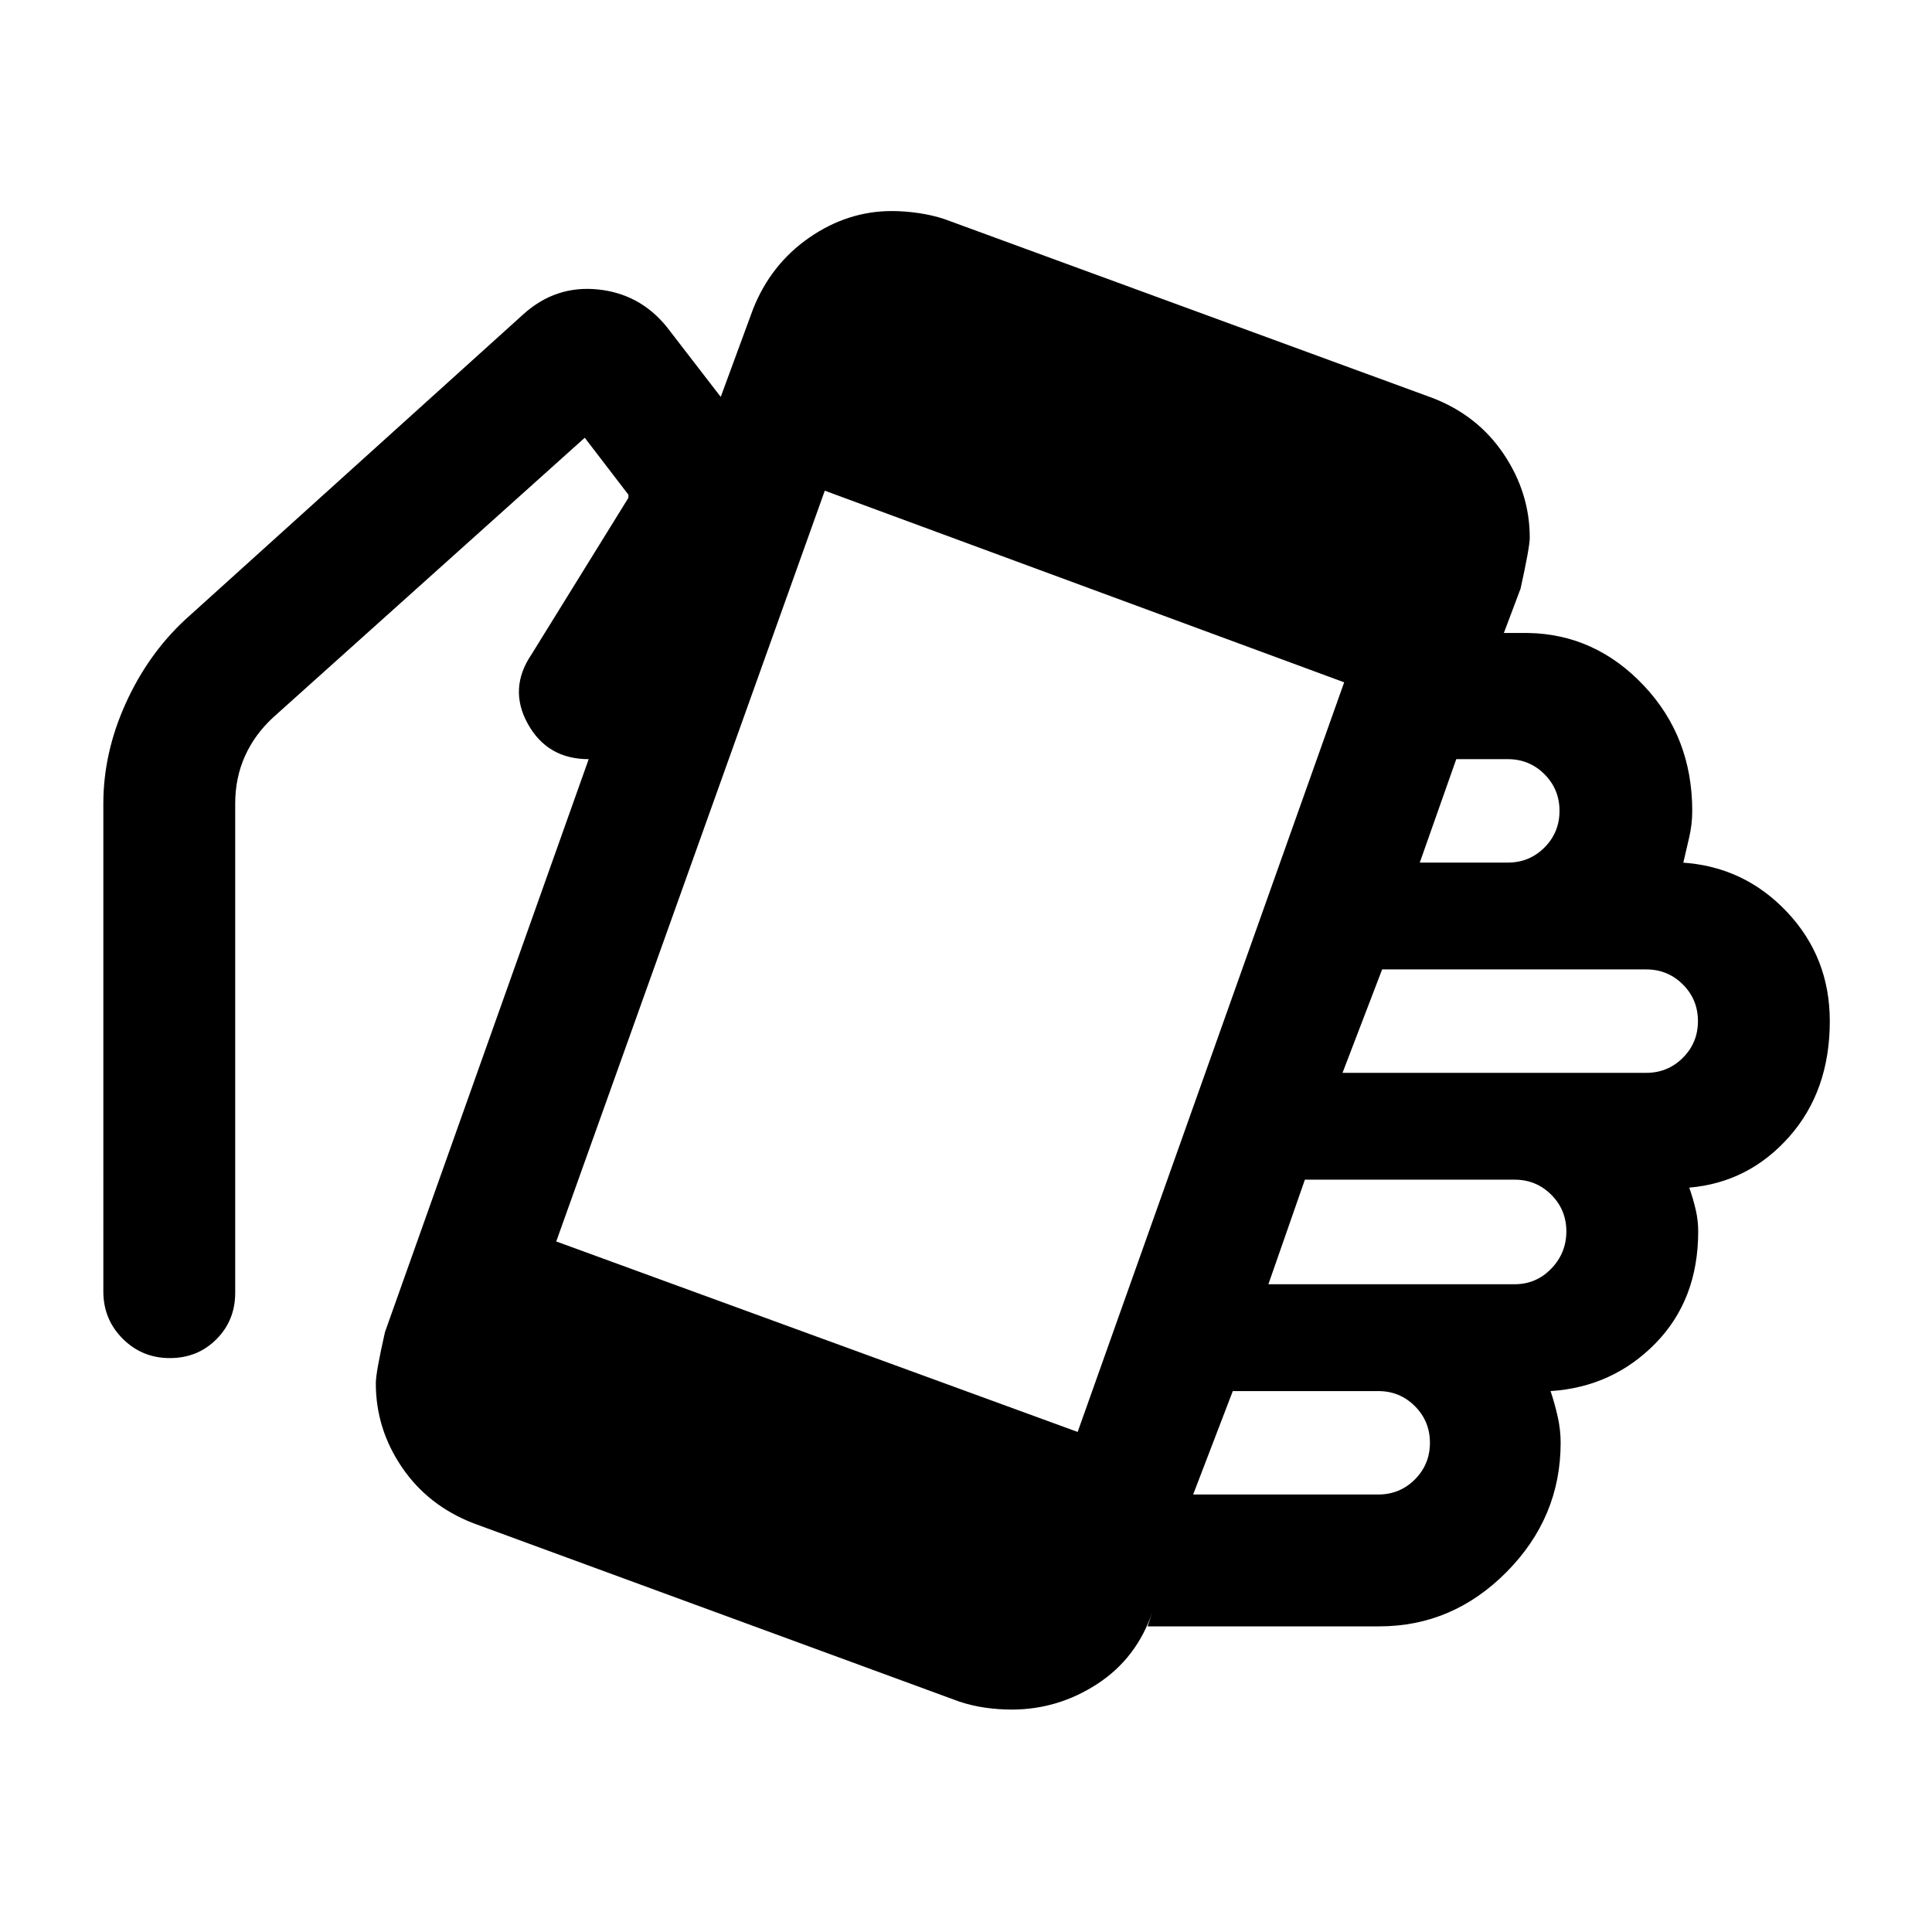 <svg xmlns="http://www.w3.org/2000/svg" height="20" viewBox="0 -960 960 960" width="20"><path d="M502.65-110.52q-6.39 0-12.95-.92-6.57-.91-13.13-3.08l-241.31-88.57q-22.57-8.76-35.55-27.84-12.97-19.08-12.97-41.7 0-5.37 4.56-25.5l101.22-284.65q-20.53 0-30.24-17.53-9.72-17.52 1.85-34.56l48.13-77.78v-1.42q0-.28-.57-.84l-21.13-27.57-154.87 139q-9.13 8.42-13.97 19.19-4.85 10.77-4.85 23.59v243.05q0 13.79-9.35 23.13-9.34 9.35-23.13 9.35t-23.42-9.63q-9.62-9.63-9.62-23.42V-560.7q0-25.08 10.98-49.5t29.49-41.72l168.26-151.95q15.96-14.39 36.83-12.33 20.87 2.07 34.26 18.46l26.96 34.96 16.13-43.83q8.87-22.19 27.91-35.35 19.05-13.17 41-13.17 6.31 0 13.22 1 6.91 1 12.91 3l242.42 88.84q22.52 8.65 35.46 27.91 12.95 19.26 12.95 41.6 0 4.56-4.56 25.26l-8.31 22.04h12q33.39.57 57.5 26.09t24.11 62.3q0 6.57-1.5 13.13-1.5 6.57-2.93 12.57h-.57q30.83 2 52.09 24.54 21.26 22.54 21.26 54.24 0 34.65-20.13 57.41-20.13 22.77-49.7 25.33 2 5.74 3.22 11.02 1.22 5.29 1.22 10.72 0 33.96-21.26 55.66-21.26 21.69-52.09 23.69 2 6 3.5 12.56 1.5 6.57 1.5 13.13 0 37.05-26.8 64.14-26.8 27.08-63.29 27.08H570.22l2.39-7.17q-7.78 23.01-27.35 35.77-19.57 12.75-42.61 12.75Zm32.83-137.96 132.43-372.48-258.08-95.22-133.44 373.05 259.09 94.65Zm57.39 31.09h91.96q10.73 0 18.21-7.48 7.48-7.49 7.48-18.22 0-10.73-7.48-18.21t-18.21-7.48h-72.26l-19.7 51.39Zm37.39-104.48h122.35q10.73 0 18.21-7.76 7.49-7.77 7.49-18.5t-7.49-18.21q-7.48-7.49-18.21-7.49H648.39l-18.13 51.96Zm36.83-105.04H818q10.73 0 18.21-7.49 7.49-7.48 7.49-18.21t-7.49-18.21q-7.48-7.48-18.21-7.48H686.78l-19.69 51.39Zm38.39-104.48h43.74q10.73 0 18.21-7.48 7.48-7.49 7.48-18.22 0-10.73-7.48-18.21t-18.21-7.48h-25.61l-18.13 51.39Z"/></svg>